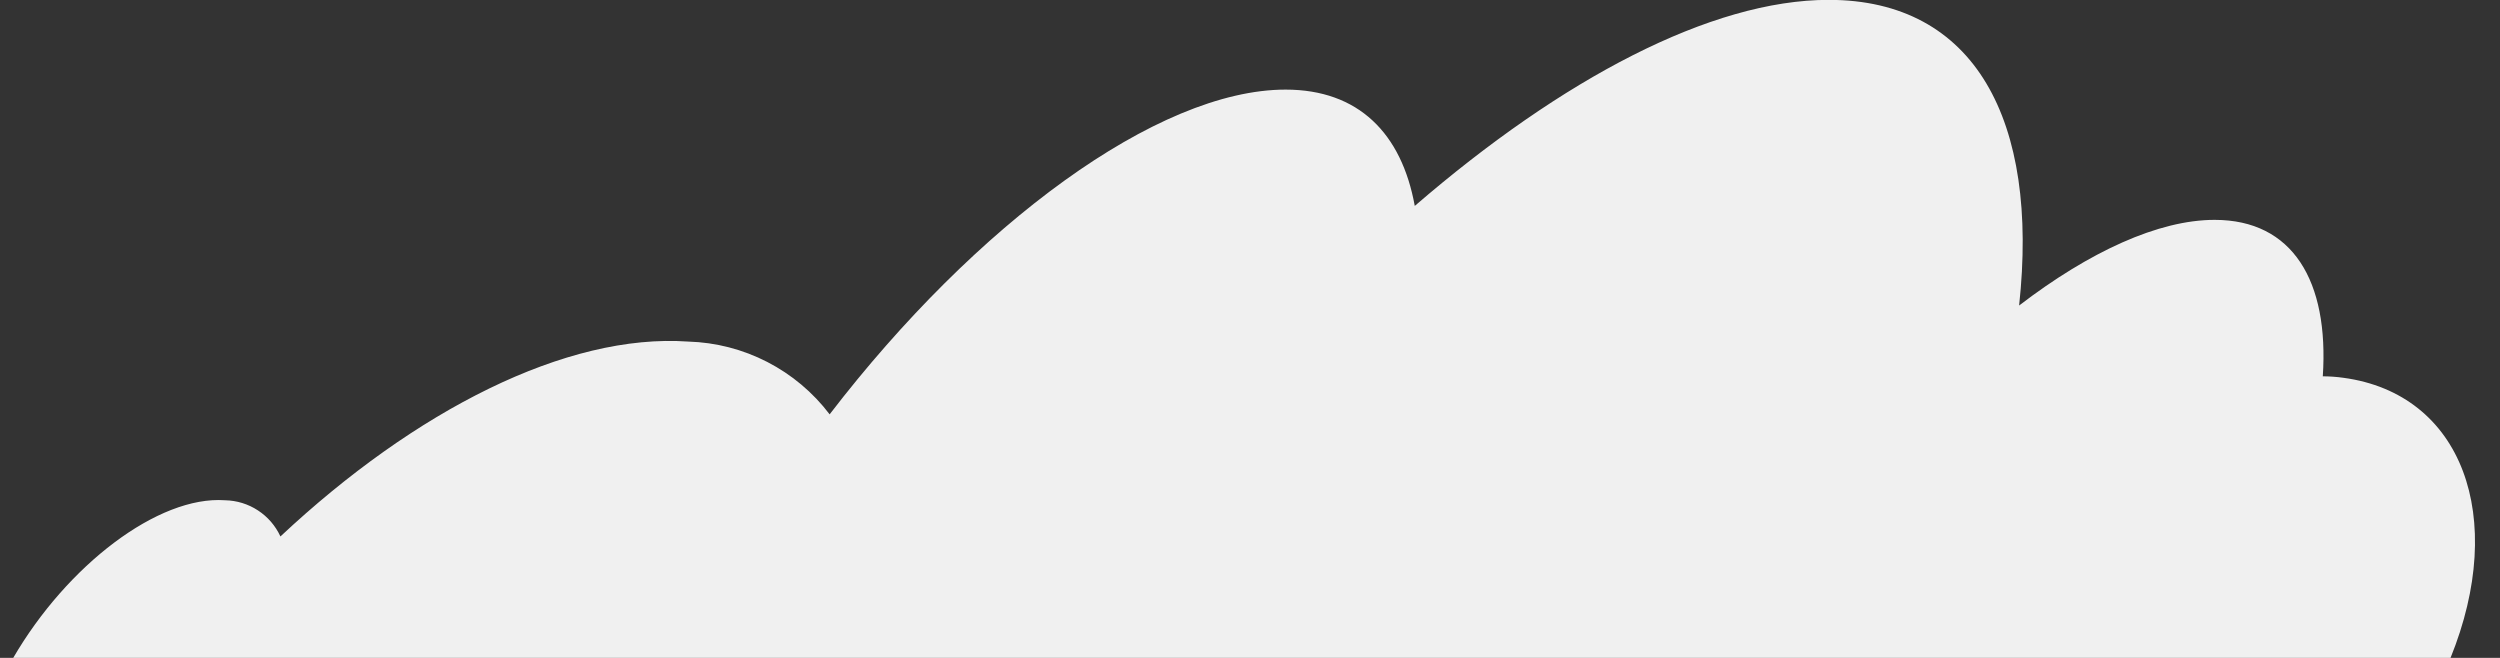 <?xml version="1.0" encoding="UTF-8" standalone="no"?><svg width='76' height='20' viewBox='0 0 76 20' fill='none' xmlns='http://www.w3.org/2000/svg'>
<rect x="0" y="0" width="76" height="20" fill="#333333" stroke="none"/>
<path d='M71.233 11.484C71.028 11.455 70.82 11.441 70.613 11.44C70.805 8.54 69.697 6.684 67.325 6.684C65.617 6.684 63.517 7.652 61.381 9.288C61.993 3.656 60.033 -0.004 55.593 -0.004C52.017 -0.004 47.485 2.396 43.009 6.26C42.609 4.052 41.297 2.724 39.081 2.724C35.189 2.724 29.657 6.82 25.221 12.596C24.716 11.93 24.067 11.386 23.324 11.003C22.581 10.62 21.761 10.409 20.925 10.384C17.221 10.124 12.617 12.476 8.525 16.308C8.376 15.985 8.139 15.71 7.841 15.516C7.544 15.321 7.197 15.215 6.841 15.208C4.813 15.064 2.041 17.18 0.397 20.008H74.493C76.233 15.72 74.849 11.968 71.233 11.484Z' fill='#F0F0F0'/>
</svg>
